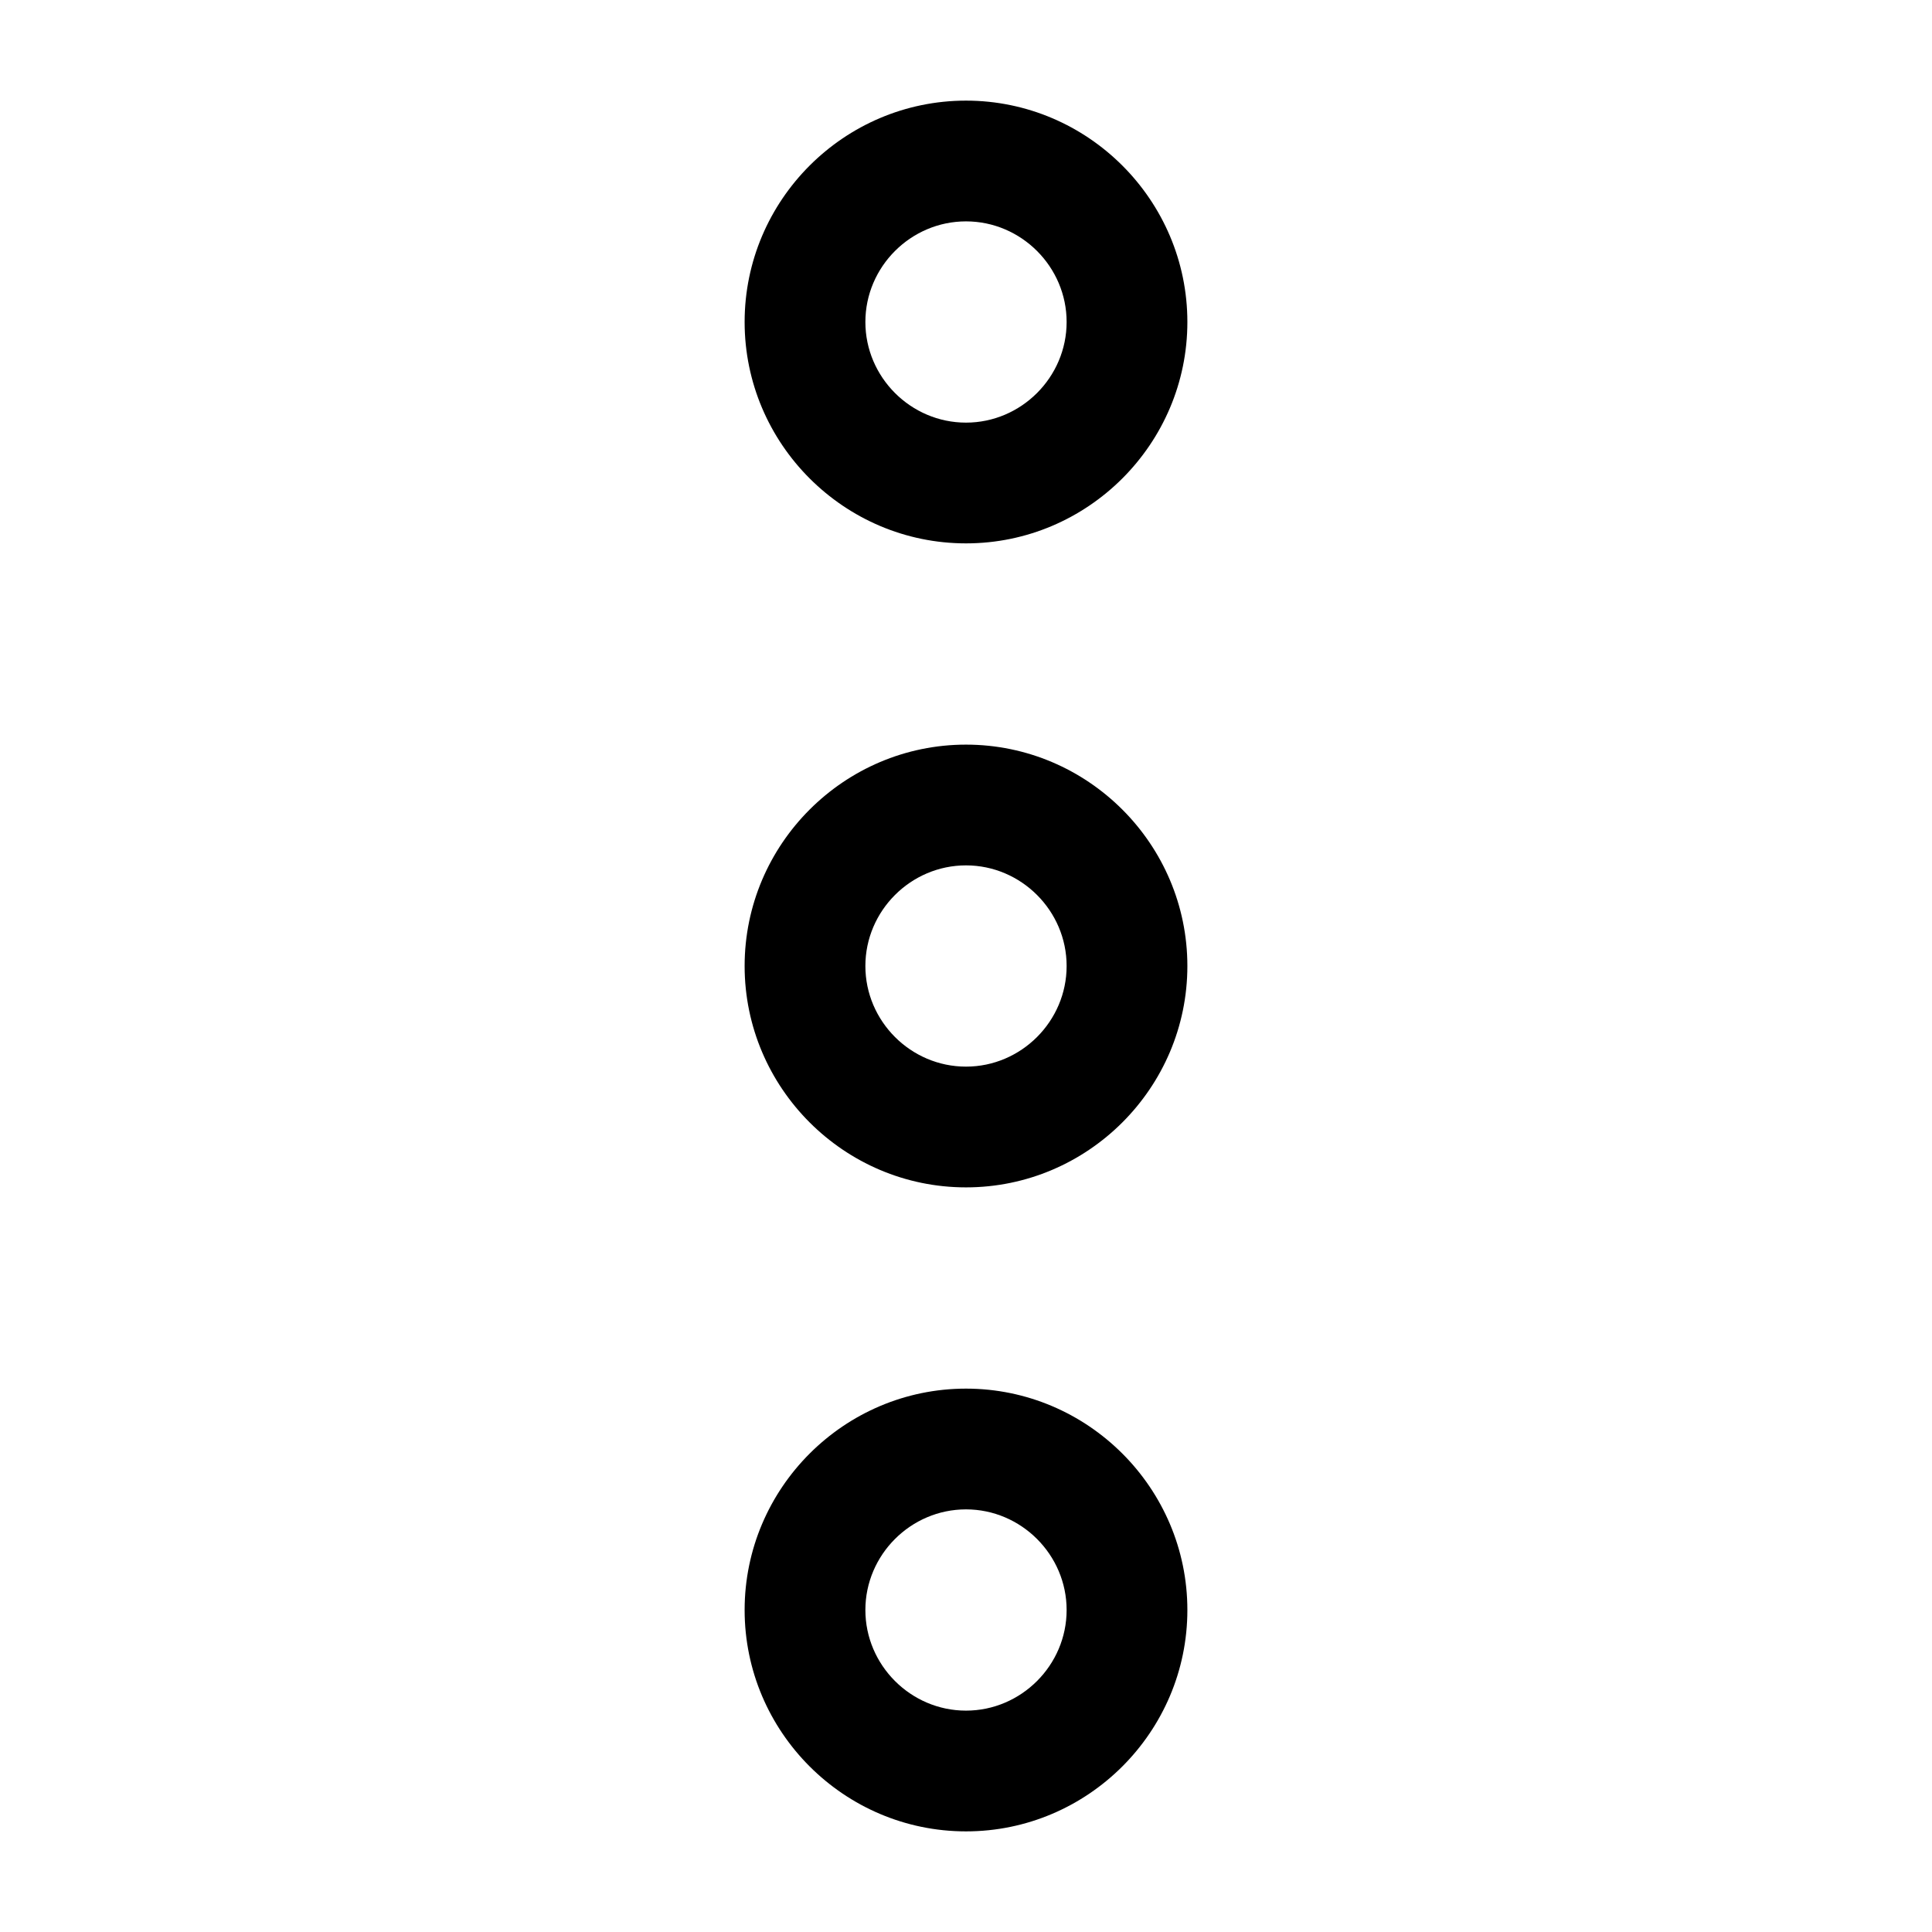 <svg xmlns="http://www.w3.org/2000/svg" width="24" height="24" viewBox="0 0 24 24">
  <path d="M14.75,4 C14.75,5.514 13.514,6.75 12,6.75 C10.486,6.75 9.25,5.514 9.25,4 C9.25,2.486 10.486,1.25 12,1.25 C13.514,1.25 14.75,2.486 14.75,4 Z M13.25,4 C13.25,3.314 12.686,2.75 12,2.75 C11.314,2.75 10.75,3.314 10.75,4 C10.75,4.686 11.314,5.25 12,5.25 C12.686,5.25 13.25,4.686 13.25,4 Z M14.75,20 C14.75,21.514 13.514,22.75 12,22.75 C10.486,22.75 9.25,21.514 9.25,20 C9.25,18.486 10.486,17.25 12,17.25 C13.514,17.25 14.75,18.486 14.75,20 Z M13.25,20 C13.25,19.314 12.686,18.75 12,18.75 C11.314,18.75 10.75,19.314 10.75,20 C10.75,20.686 11.314,21.25 12,21.25 C12.686,21.25 13.25,20.686 13.25,20 Z M14.75,12 C14.75,13.514 13.514,14.75 12,14.75 C10.486,14.75 9.25,13.514 9.25,12 C9.25,10.486 10.486,9.25 12,9.25 C13.514,9.25 14.75,10.486 14.75,12 Z M13.25,12 C13.25,11.314 12.686,10.75 12,10.75 C11.314,10.75 10.75,11.314 10.75,12 C10.75,12.686 11.314,13.25 12,13.25 C12.686,13.25 13.25,12.686 13.25,12 Z"/>
</svg>
